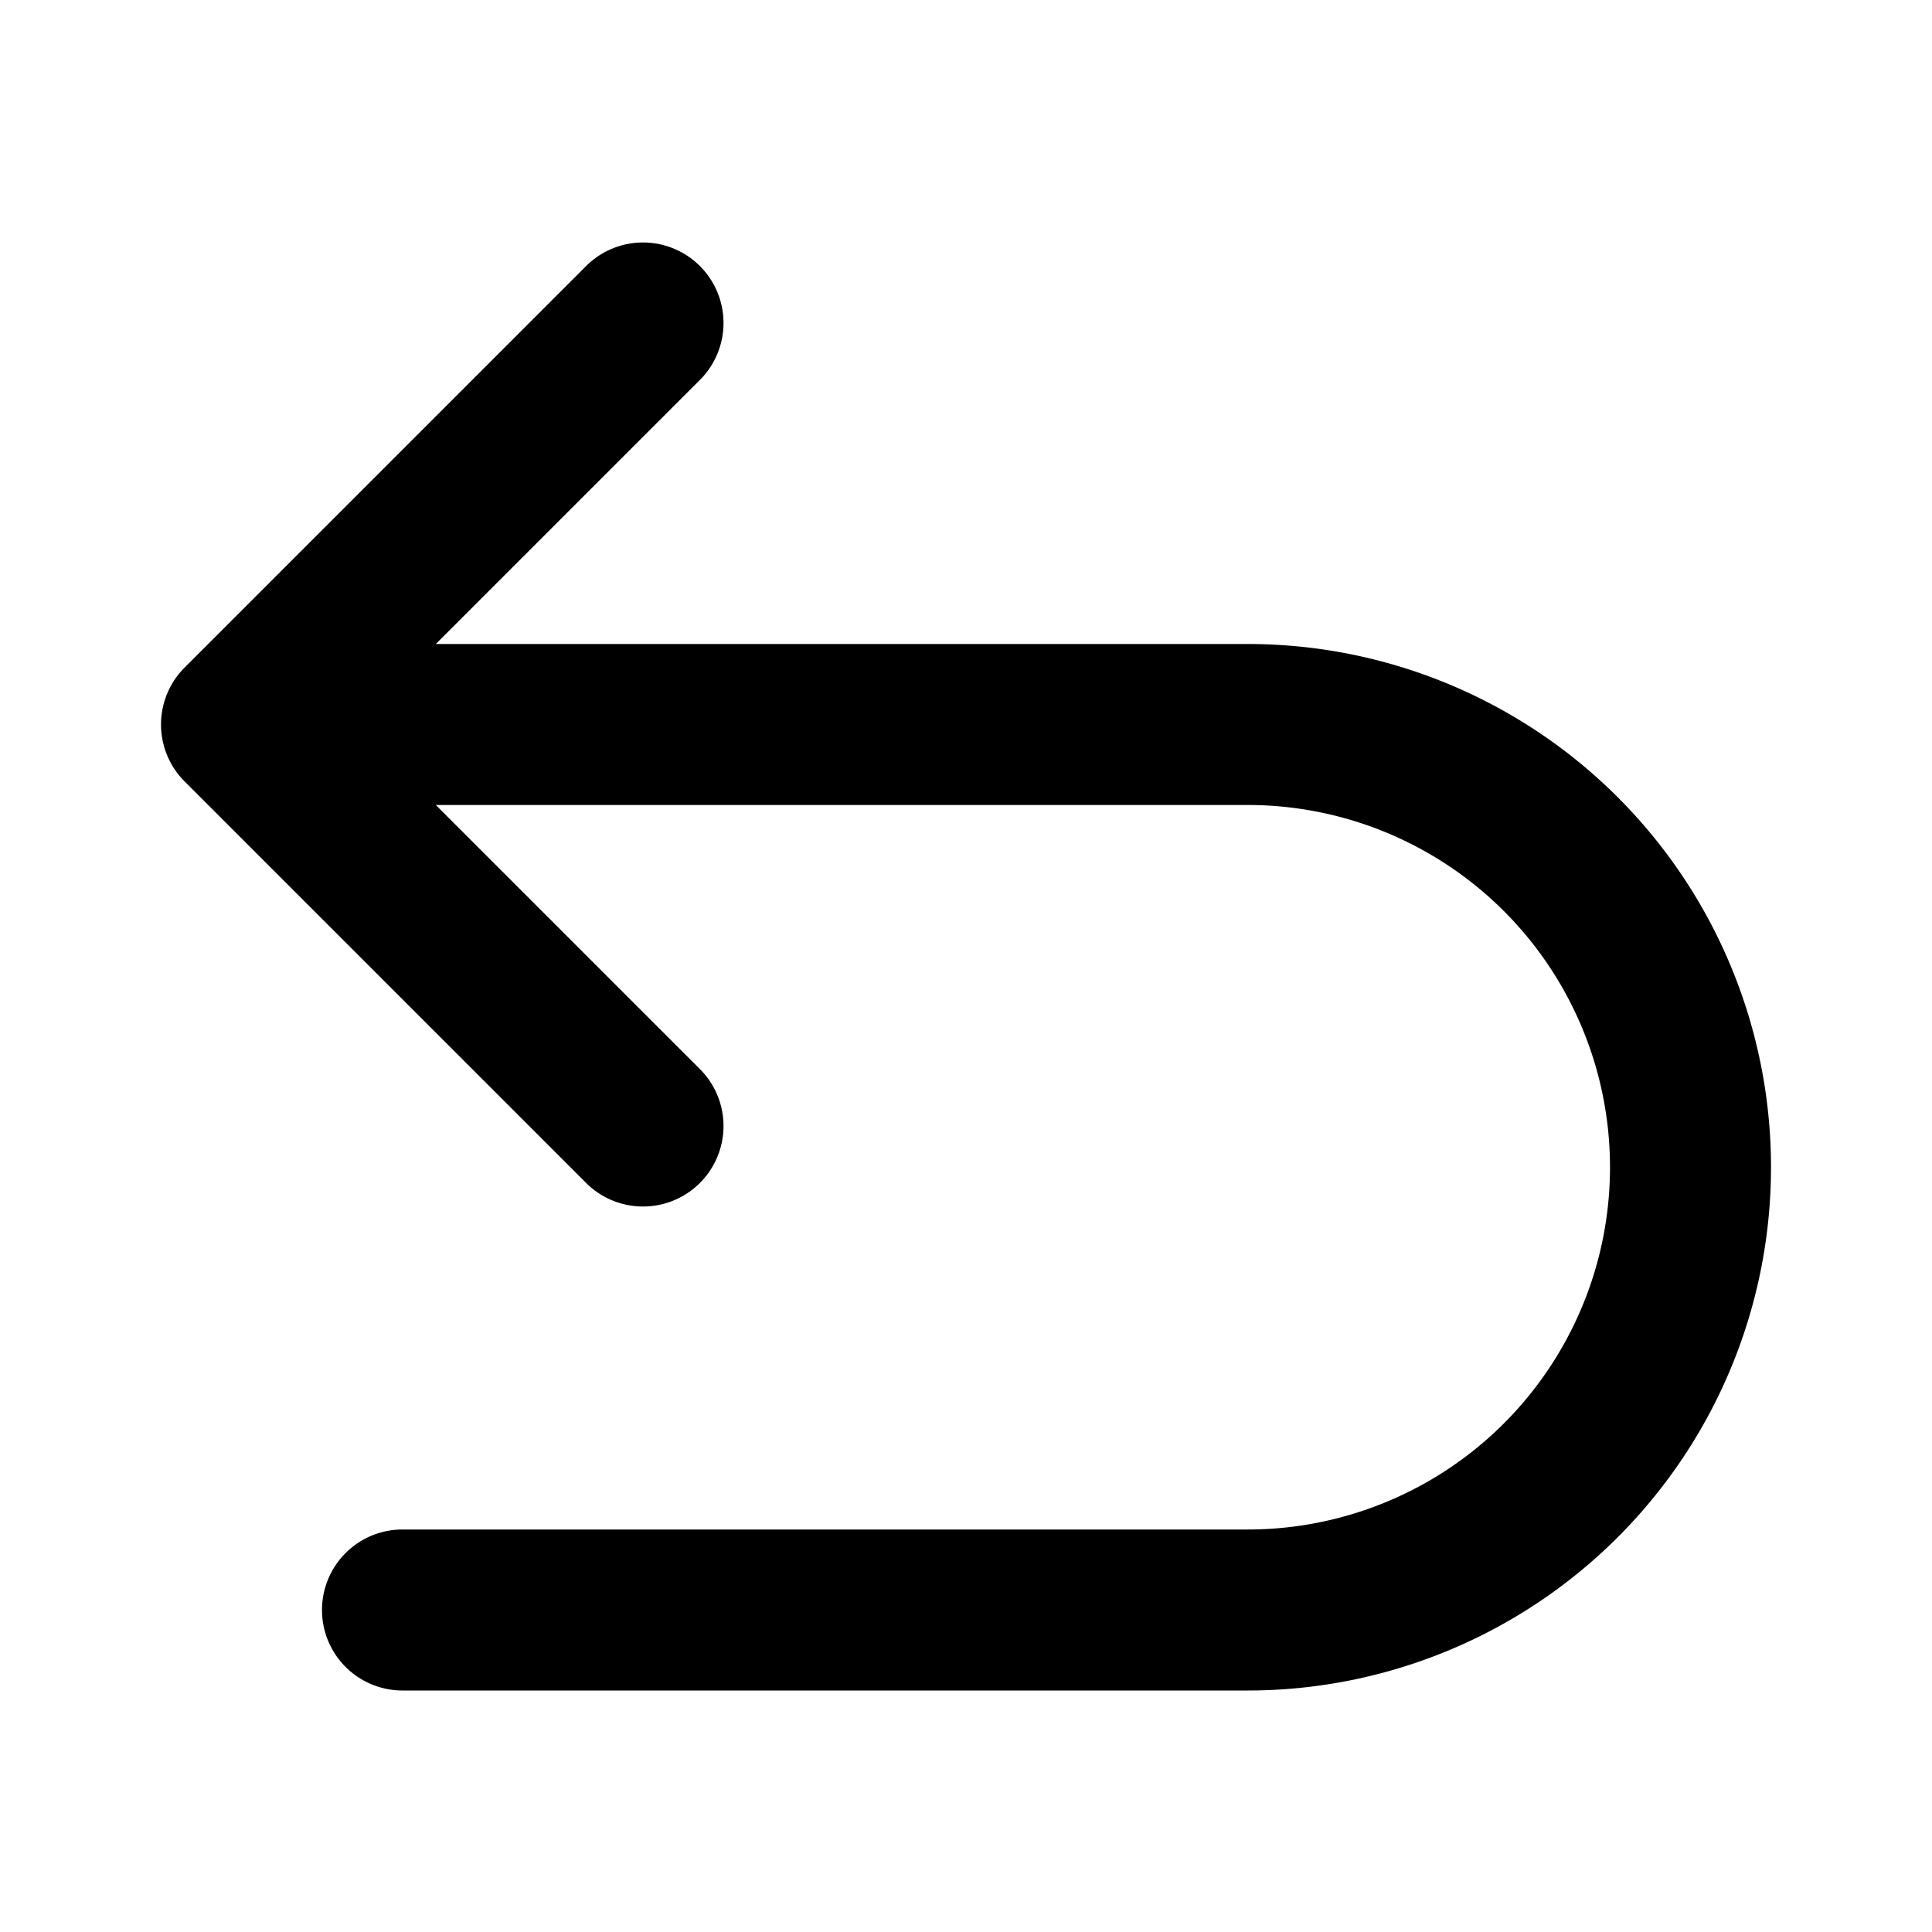 <svg xmlns="http://www.w3.org/2000/svg" viewBox="0 0 24 24" fill="none">
  <path d="M8.707 4.707a1 1 0 0 0-1.414-1.414l-5 5a1 1 0 0 0 0 1.414l5 5a1 1 0 0 0 1.414-1.414L5.414 10H15.5a4.5 4.5 0 1 1 0 9H5a1 1 0 1 0 0 2h10.5a6.5 6.5 0 1 0 0-13H5.414l3.293-3.293Z" fill="currentColor"/>
</svg>
